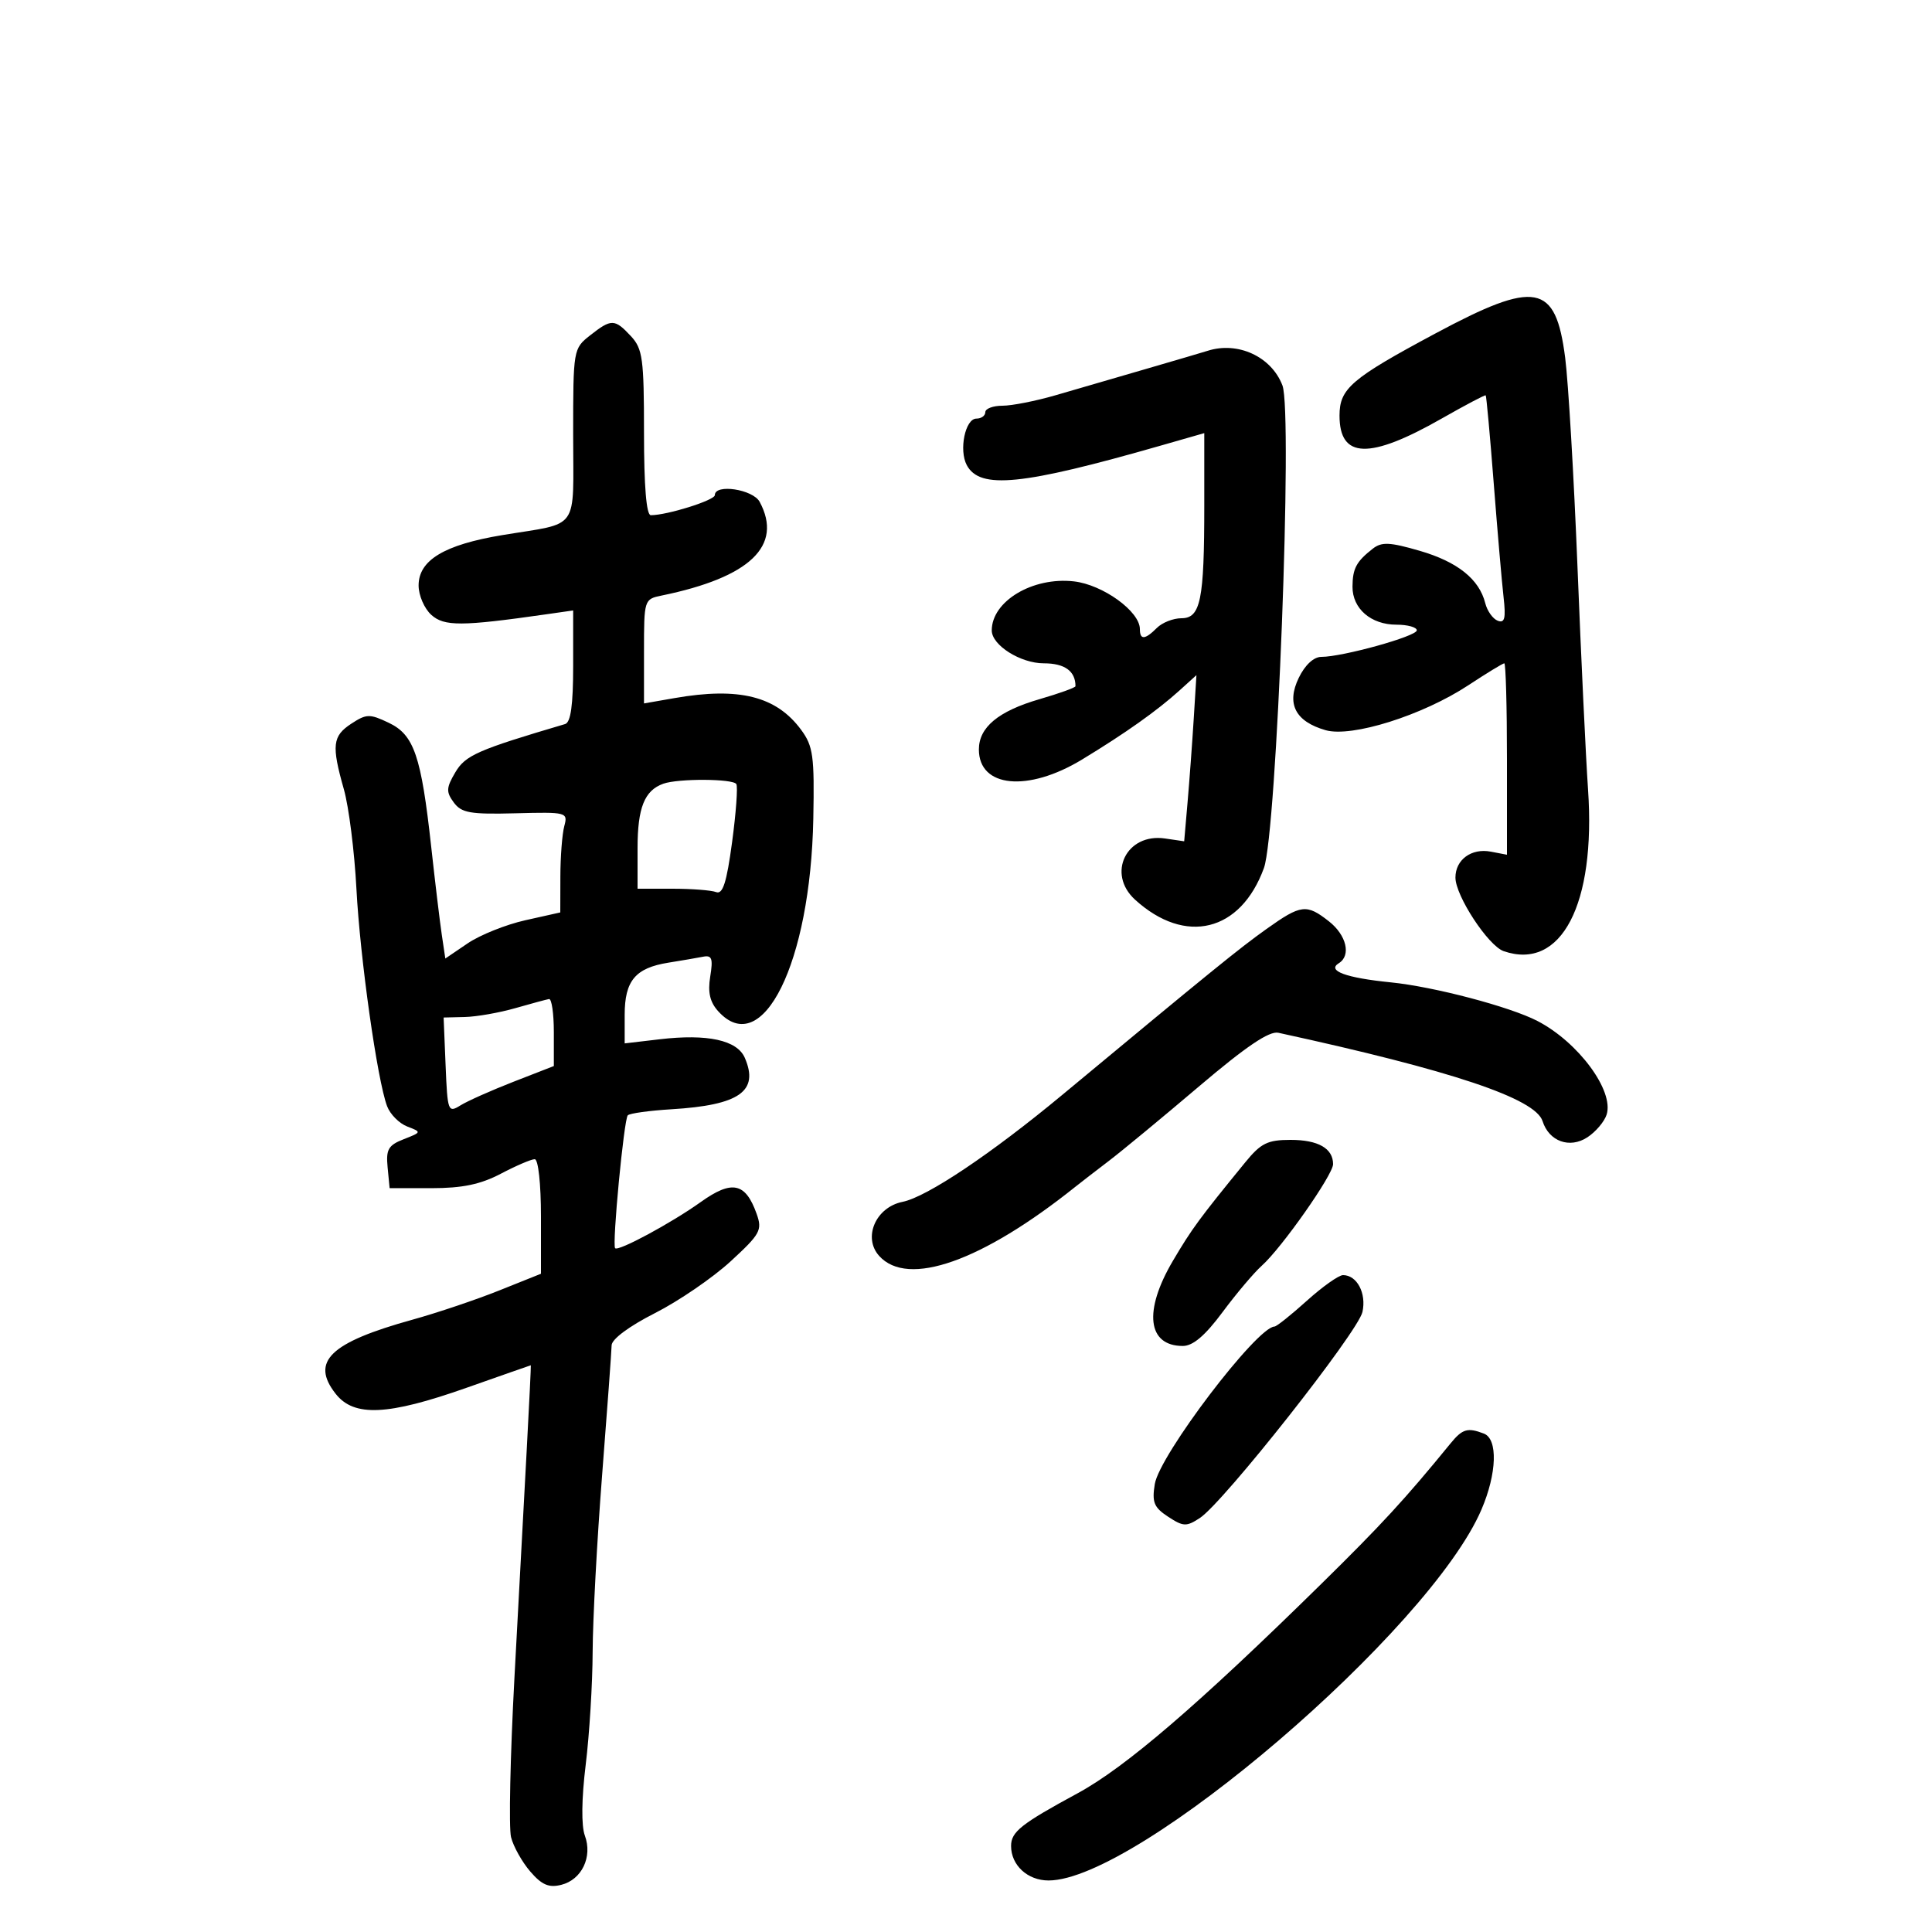 <svg xmlns="http://www.w3.org/2000/svg" width="300" height="300" viewBox="0 0 300 300" version="1.1">
	<path d="M 222.855 51.797 C 209.813 58.785, 208 60.339, 208 64.533 C 208 71.248, 212.638 71.387, 223.837 65.007 C 227.502 62.920, 230.589 61.291, 230.698 61.388 C 230.808 61.484, 231.368 67.624, 231.944 75.032 C 232.520 82.439, 233.207 90.394, 233.471 92.709 C 233.848 96.014, 233.653 96.804, 232.566 96.387 C 231.804 96.094, 230.932 94.866, 230.629 93.658 C 229.693 89.930, 226.319 87.235, 220.453 85.529 C 215.800 84.177, 214.544 84.120, 213.166 85.198 C 210.610 87.196, 210.032 88.278, 210.015 91.095 C 209.995 94.501, 212.879 97, 216.829 97 C 218.573 97, 220 97.395, 220 97.878 C 220 98.799, 208.482 102, 205.169 102 C 203.994 102, 202.638 103.260, 201.673 105.250 C 199.719 109.276, 201.130 112.032, 205.838 113.383 C 209.900 114.547, 220.903 111.082, 228.015 106.398 C 230.853 104.529, 233.360 103, 233.587 103 C 233.814 103, 234 109.688, 234 117.861 L 234 132.723 231.494 132.244 C 228.486 131.669, 226 133.489, 226 136.268 C 226 139.107, 231.097 146.877, 233.500 147.699 C 242.436 150.757, 247.815 140.439, 246.590 122.592 C 246.246 117.591, 245.508 102.025, 244.950 88 C 244.391 73.975, 243.531 59.367, 243.038 55.538 C 241.549 43.980, 238.500 43.415, 222.855 51.797 M 91.635 52.073 C 89.023 54.127, 89 54.263, 89 67.505 C 89 82.722, 90.161 81.077, 78 83.091 C 68.988 84.583, 65 86.983, 65 90.913 C 65 92.440, 65.884 94.490, 66.964 95.468 C 68.967 97.280, 71.657 97.270, 84.750 95.398 L 89 94.790 89 103.426 C 89 109.472, 88.625 112.174, 87.750 112.432 C 74.155 116.447, 72.268 117.276, 70.706 119.921 C 69.286 122.325, 69.252 122.961, 70.458 124.602 C 71.657 126.232, 73.008 126.470, 80.034 126.288 C 88.030 126.081, 88.200 126.126, 87.620 128.288 C 87.294 129.505, 87.021 133.016, 87.014 136.091 L 87 141.682 81.551 142.901 C 78.553 143.572, 74.537 145.182, 72.625 146.480 L 69.149 148.839 68.603 145.169 C 68.303 143.151, 67.563 137, 66.959 131.500 C 65.403 117.347, 64.295 114.108, 60.366 112.235 C 57.408 110.824, 56.900 110.836, 54.562 112.367 C 51.623 114.293, 51.459 115.728, 53.397 122.568 C 54.166 125.281, 55.042 132.225, 55.345 138 C 55.912 148.796, 58.584 167.737, 60.111 171.777 C 60.584 173.029, 61.990 174.445, 63.235 174.924 C 65.485 175.788, 65.481 175.801, 62.687 176.896 C 60.290 177.836, 59.920 178.480, 60.187 181.249 L 60.500 184.500 67 184.499 C 71.803 184.498, 74.618 183.911, 77.781 182.249 C 80.135 181.012, 82.498 180, 83.031 180 C 83.584 180, 84 183.820, 84 188.894 L 84 197.787 77.494 200.392 C 73.916 201.824, 67.861 203.863, 64.040 204.922 C 51.228 208.472, 48.181 211.418, 52.128 216.436 C 54.971 220.050, 60.215 219.809, 72.429 215.500 C 77.886 213.575, 82.384 212, 82.425 211.999 C 82.466 211.999, 82.177 217.961, 81.783 225.249 C 81.388 232.537, 80.532 248.432, 79.879 260.571 C 79.227 272.710, 78.990 283.826, 79.354 285.273 C 79.717 286.721, 81.059 289.120, 82.336 290.604 C 84.131 292.691, 85.224 293.161, 87.157 292.675 C 90.341 291.876, 92.037 288.332, 90.816 285.030 C 90.251 283.503, 90.301 279.304, 90.948 274.030 C 91.524 269.339, 92.008 261.450, 92.026 256.500 C 92.043 251.550, 92.706 239.175, 93.500 229 C 94.294 218.825, 94.956 209.780, 94.972 208.900 C 94.989 207.943, 97.697 205.931, 101.701 203.900 C 105.386 202.030, 110.667 198.417, 113.437 195.872 C 118.073 191.609, 118.394 191.024, 117.486 188.475 C 115.758 183.625, 113.664 183.186, 108.806 186.656 C 104.242 189.916, 96.004 194.357, 95.516 193.820 C 95.026 193.281, 96.884 173.783, 97.482 173.185 C 97.790 172.877, 100.845 172.454, 104.271 172.246 C 114.819 171.605, 117.893 169.451, 115.657 164.267 C 114.468 161.509, 109.862 160.506, 102.414 161.381 L 97 162.017 97 157.580 C 97 152.286, 98.661 150.303, 103.782 149.484 C 105.827 149.157, 108.251 148.741, 109.168 148.560 C 110.546 148.287, 110.740 148.825, 110.284 151.638 C 109.886 154.089, 110.233 155.600, 111.520 157.023 C 118.396 164.620, 125.857 149.517, 126.289 127.129 C 126.476 117.402, 126.267 115.865, 124.410 113.341 C 120.557 108.104, 114.777 106.651, 104.750 108.399 L 100 109.227 100 101.133 C 100 93.106, 100.023 93.033, 102.750 92.474 C 116.468 89.658, 121.609 84.744, 117.965 77.934 C 116.918 75.978, 111 75.083, 111 76.881 C 111 77.681, 103.607 80, 101.057 80 C 100.369 80, 100 75.525, 100 67.189 C 100 55.678, 99.793 54.155, 97.961 52.189 C 95.446 49.489, 94.931 49.480, 91.635 52.073 M 187.500 54.480 C 186.950 54.657, 182.675 55.915, 178 57.275 C 173.325 58.635, 166.985 60.479, 163.912 61.374 C 160.839 62.268, 157.126 63, 155.662 63 C 154.198 63, 153 63.450, 153 64 C 153 64.550, 152.377 65, 151.617 65 C 149.882 65, 148.871 69.890, 150.122 72.228 C 152.157 76.031, 158.670 75.374, 180.250 69.189 L 187 67.255 187 78.502 C 187 93.205, 186.432 96, 183.446 96 C 182.179 96, 180.468 96.675, 179.643 97.500 C 177.796 99.347, 177 99.403, 177 97.687 C 177 94.938, 171.250 90.782, 166.742 90.274 C 160.352 89.554, 154 93.354, 154 97.895 C 154 100.185, 158.457 103, 162.082 103 C 165.330 103, 167 104.207, 167 106.554 C 167 106.769, 164.480 107.677, 161.400 108.572 C 155.020 110.427, 152 112.935, 152 116.378 C 152 122.305, 159.602 123.047, 168.017 117.941 C 174.733 113.865, 179.656 110.377, 183.142 107.224 L 185.783 104.834 185.358 111.667 C 185.124 115.425, 184.695 121.231, 184.406 124.568 L 183.880 130.636 180.900 130.199 C 174.912 129.320, 171.810 135.657, 176.250 139.701 C 184.057 146.812, 192.649 144.703, 196.262 134.787 C 198.255 129.320, 200.757 64.097, 199.137 59.851 C 197.429 55.375, 192.206 52.964, 187.500 54.480 M 103 121.694 C 100.075 122.739, 99 125.427, 99 131.691 L 99 138 104.418 138 C 107.398 138, 110.450 138.236, 111.200 138.523 C 112.236 138.921, 112.833 137.052, 113.678 130.773 C 114.291 126.223, 114.587 122.162, 114.337 121.750 C 113.826 120.908, 105.316 120.866, 103 121.694 M 196.663 144.250 C 192.439 147.258, 188.086 150.794, 165 169.970 C 153.953 179.145, 143.927 185.865, 140.157 186.619 C 135.980 187.454, 133.940 192.171, 136.523 195.026 C 140.970 199.939, 152.467 195.885, 166.980 184.285 C 167.816 183.617, 170.146 181.817, 172.158 180.285 C 174.170 178.753, 180.470 173.548, 186.158 168.717 C 193.482 162.497, 197.084 160.060, 198.500 160.368 C 225.426 166.222, 238.410 170.565, 239.530 174.093 C 240.529 177.241, 243.744 178.398, 246.491 176.598 C 247.788 175.748, 249.131 174.164, 249.476 173.077 C 250.653 169.367, 245.087 161.833, 238.735 158.538 C 234.464 156.322, 222.645 153.209, 215.968 152.541 C 208.990 151.843, 205.995 150.739, 207.893 149.566 C 209.830 148.369, 209.088 145.214, 206.365 143.073 C 202.875 140.327, 202.026 140.430, 196.663 144.250 M 80 156.550 C 77.525 157.259, 74.012 157.875, 72.193 157.920 L 68.885 158 69.193 165.442 C 69.488 172.600, 69.576 172.837, 71.500 171.643 C 72.600 170.961, 76.313 169.307, 79.750 167.968 L 86 165.535 86 160.267 C 86 157.370, 85.662 155.059, 85.250 155.131 C 84.838 155.202, 82.475 155.841, 80 156.550 M 193.354 180.494 C 186.229 189.217, 185.056 190.814, 182.121 195.794 C 177.536 203.572, 178.172 209, 183.668 209 C 185.243 209, 187.129 207.395, 189.835 203.750 C 191.979 200.863, 194.722 197.617, 195.931 196.537 C 199.030 193.769, 207 182.416, 207 180.771 C 207 178.322, 204.687 177, 200.404 177 C 196.820 177, 195.790 177.510, 193.354 180.494 M 202.920 201.986 C 200.489 204.178, 198.231 205.978, 197.903 205.986 C 195.156 206.051, 180.047 225.933, 179.315 230.447 C 178.856 233.277, 179.181 234.072, 181.385 235.517 C 183.746 237.064, 184.225 237.083, 186.318 235.711 C 189.979 233.312, 210.880 206.824, 211.562 203.718 C 212.199 200.817, 210.714 198, 208.547 198 C 207.883 198, 205.351 199.794, 202.920 201.986 M 225.240 224.131 C 218.149 232.814, 214.517 236.761, 205.114 246 C 186.085 264.699, 174.745 274.442, 167.343 278.453 C 158.546 283.220, 157 284.444, 157 286.644 C 157 289.638, 159.568 292, 162.821 291.999 C 176.633 291.995, 222.027 253.101, 230.041 234.404 C 232.444 228.799, 232.615 223.450, 230.418 222.607 C 227.886 221.635, 227.086 221.870, 225.240 224.131" stroke="none" fill="black" fill-rule="evenodd"/>
</svg>